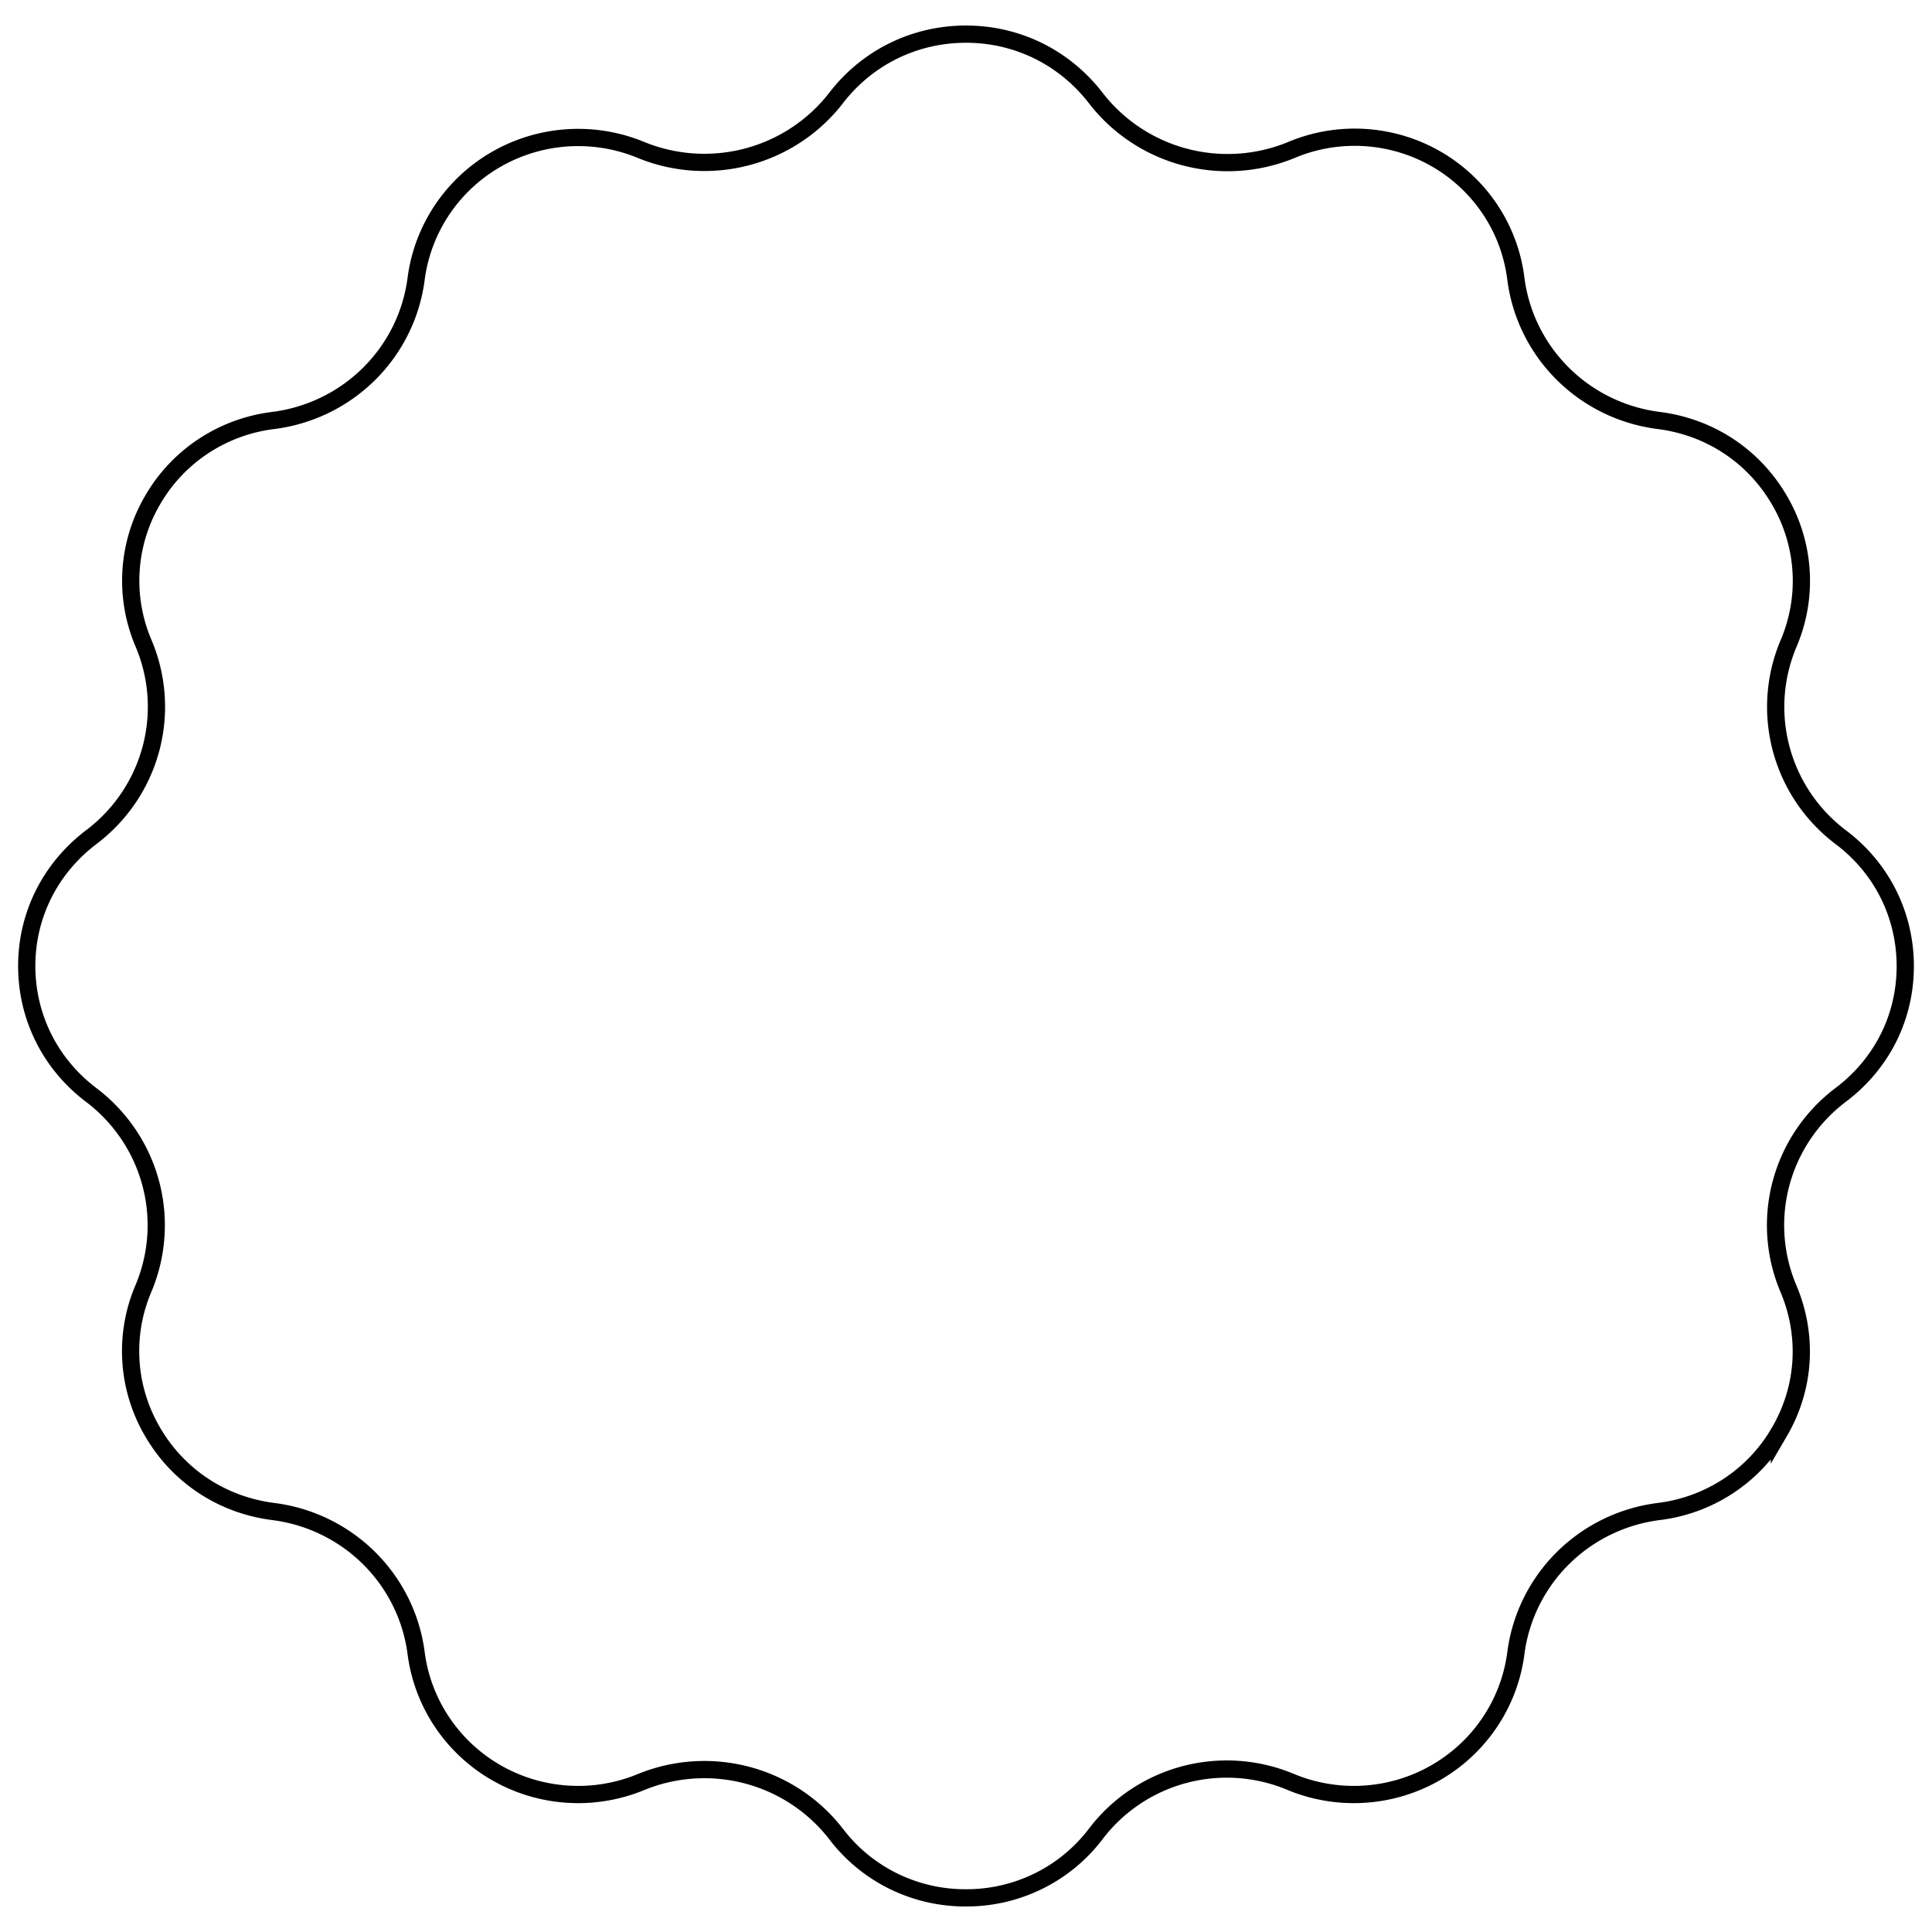 <?xml version="1.0" encoding="UTF-8" standalone="no"?>
<svg
   viewBox="0 0 1000 1000"
   version="1.1"
   id="svg1"
   sodipodi:docname="cookie 12.svg"
   inkscape:version="1.4 (e7c3feb100, 2024-10-09)"
   xmlns:inkscape="http://www.inkscape.org/namespaces/inkscape"
   xmlns:sodipodi="http://sodipodi.sourceforge.net/DTD/sodipodi-0.dtd"
   xmlns="http://www.w3.org/2000/svg"
   xmlns:svg="http://www.w3.org/2000/svg">
  <defs
     id="defs1" />
  <sodipodi:namedview
     id="namedview1"
     pagecolor="#ffffff"
     bordercolor="#000000"
     borderopacity="0.25"
     inkscape:showpageshadow="2"
     inkscape:pageopacity="0.0"
     inkscape:pagecheckerboard="0"
     inkscape:deskcolor="#d1d1d1"
     inkscape:zoom="0.782"
     inkscape:cx="578.6445"
     inkscape:cy="498.72123"
     inkscape:window-width="1920"
     inkscape:window-height="1007"
     inkscape:window-x="0"
     inkscape:window-y="36"
     inkscape:window-maximized="1"
     inkscape:current-layer="svg1" />
  <path
     d="M 500,982.325 A 83.701,83.041 0 0 1 432.779,949.302 85.978,85.3 0 0 0 331.73,922.411 84.569,83.901 0 0 1 215.394,855.72 85.436,84.762 0 0 0 141.45,782.36 C 115.104,779.025 92.335,764.074 79,741.162 A 83.701,83.041 0 0 1 74.229,666.942 85.436,84.762 0 0 0 47.124,566.69 c -21.142,-16.027 -33.285,-40.337 -33.285,-66.691 0,-26.354 12.143,-50.556 33.394,-66.691 a 85.436,84.762 0 0 0 27.105,-100.251 83.701,83.041 0 0 1 4.662,-74.22 83.701,83.041 0 0 1 62.451,-41.198 85.436,84.762 0 0 0 73.943,-73.36 84.569,83.901 0 0 1 116.336,-66.691 85.978,85.3 0 0 0 101.049,-26.891 c 16.155,-20.975 40.658,-33.023 67.221,-33.023 26.563,0 50.958,12.047 67.221,33.13 a 85.978,85.3 0 0 0 101.049,26.891 84.027,83.364 0 0 1 116.336,66.583 85.436,84.762 0 0 0 73.943,73.36 c 26.346,3.335 49.115,18.286 62.451,41.198 a 83.701,83.041 0 0 1 4.771,74.22 85.436,84.762 0 0 0 27.105,100.359 c 21.142,15.92 33.285,40.23 33.285,66.691 0,26.461 -12.143,50.556 -33.394,66.583 a 85.436,84.762 0 0 0 -27.105,100.251 c 10.3,24.31 8.674,51.416 -4.662,74.22 a 83.701,83.041 0 0 1 -62.451,41.198 85.436,84.762 0 0 0 -73.943,73.36 84.569,83.901 0 0 1 -116.336,66.691 84.894,84.224 0 0 0 -101.157,26.891 83.701,83.041 0 0 1 -67.221,33.023 z"
     fill="none"
     id="path1"
     stroke="currentColor"
     stroke-width="8.924" />
</svg>
